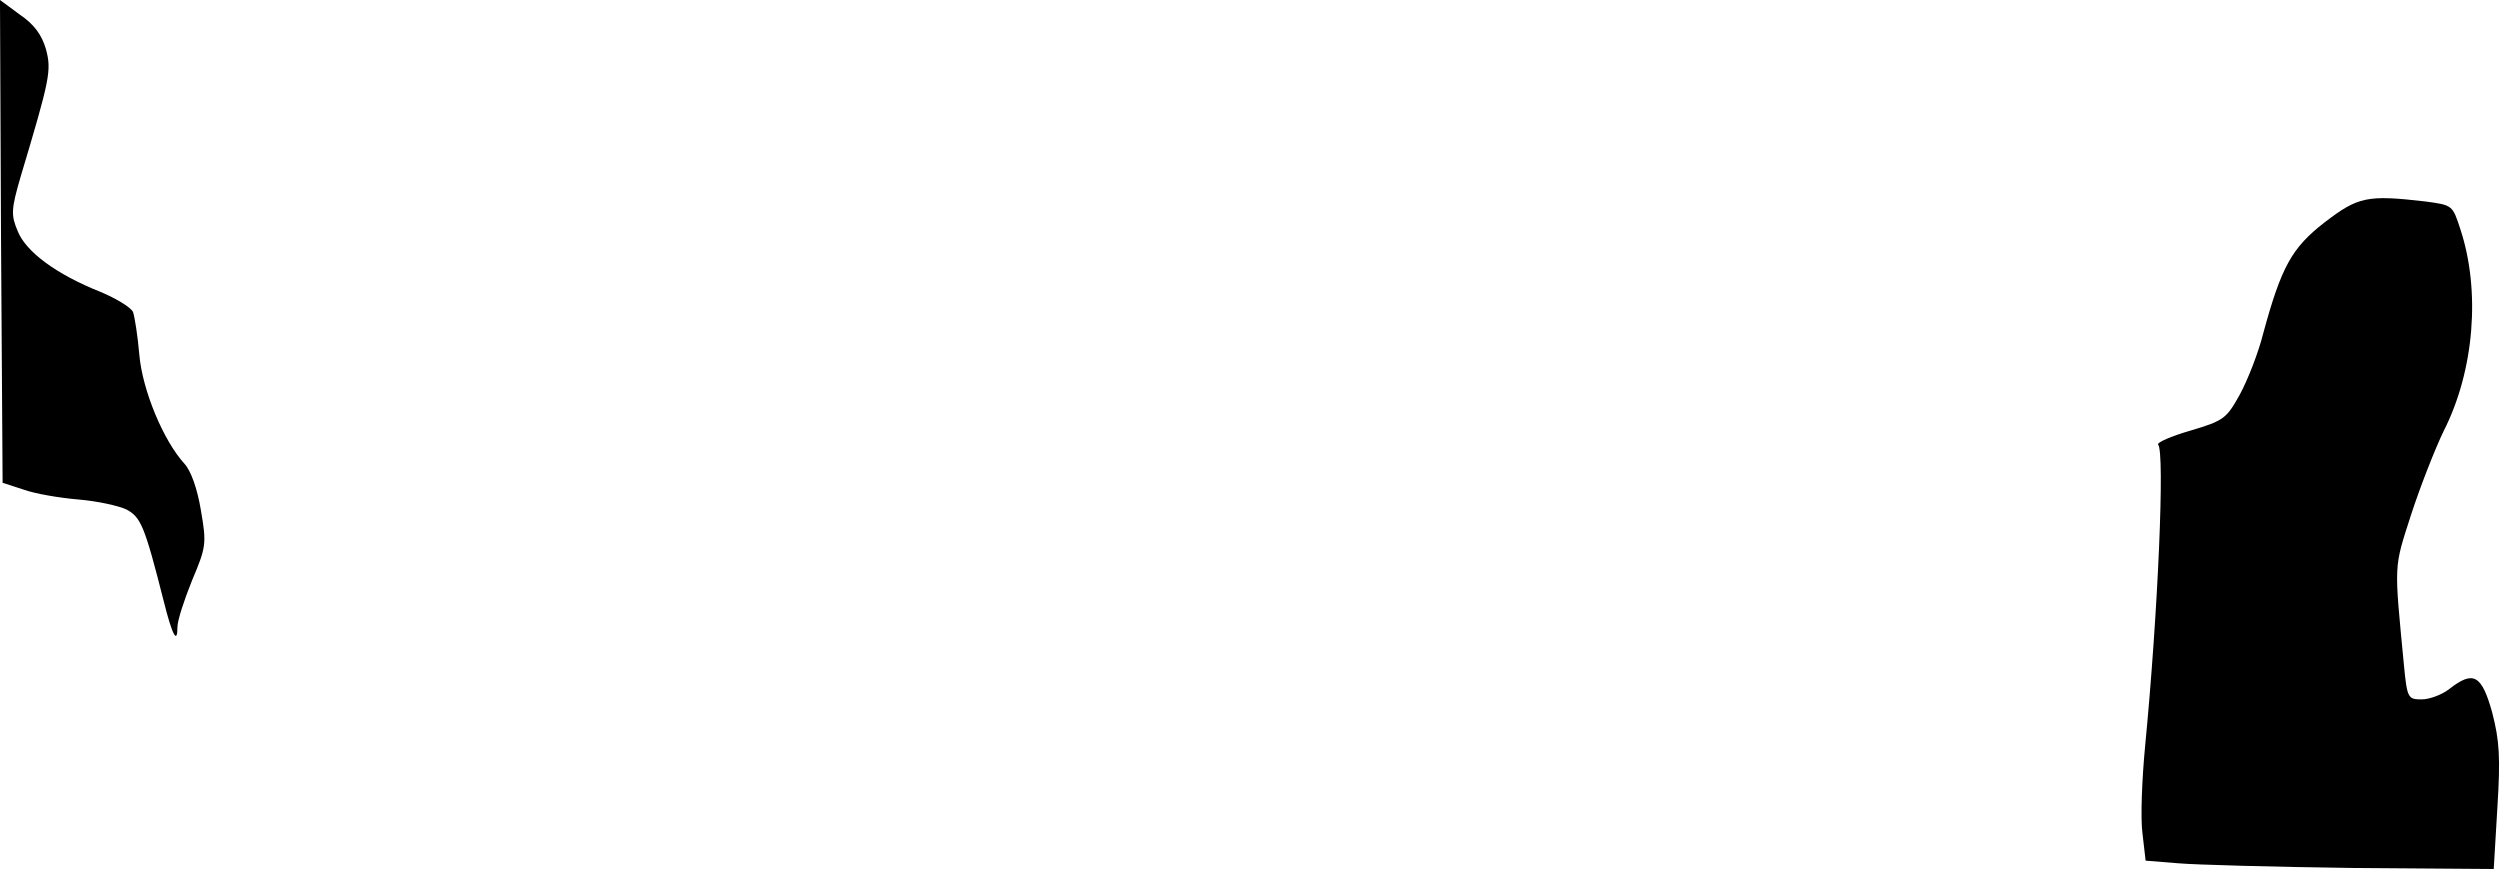 <?xml version="1.0" standalone="no"?>
<!DOCTYPE svg PUBLIC "-//W3C//DTD SVG 20010904//EN"
 "http://www.w3.org/TR/2001/REC-SVG-20010904/DTD/svg10.dtd">
<svg version="1.0" xmlns="http://www.w3.org/2000/svg"
 width="479pt" height="167pt" viewBox="0 0 479 167"
 preserveAspectRatio="xMidYMid meet">
<g transform="translate(0,167) scale(0.1,-0.1)"
fill="#000000" stroke="none">
<path fill="#000000" stroke="none" d="M2 1208 l3 -463 40 -13 c22 -8 69 -16
105 -19 36 -3 77 -12 92 -19 28 -15 35 -31 72 -177 16 -64 26 -83 26 -48 0 12
13 52 28 89 27 64 28 70 17 134 -7 42 -19 76 -32 90 -40 44 -80 140 -86 208
-3 36 -9 73 -12 82 -4 9 -32 26 -63 39 -83 33 -142 76 -158 116 -13 31 -13 41
6 106 56 187 59 202 48 243 -8 27 -22 47 -50 66 l-38 28 2 -462z"/>
<path fill="#000000" stroke="none" d="M4454 1244 c-63 -49 -83 -85 -118 -214
-9 -36 -29 -87 -44 -115 -26 -47 -31 -51 -95 -70 -38 -11 -65 -23 -62 -27 13
-13 0 -320 -25 -578 -6 -63 -9 -138 -5 -167 l6 -52 62 -5 c34 -3 184 -7 334
-9 l271 -2 7 118 c6 96 4 128 -10 182 -20 72 -36 81 -82 45 -14 -11 -38 -20
-53 -20 -26 0 -28 2 -34 65 -19 199 -20 184 14 290 18 55 46 126 62 159 59
116 71 269 32 387 -15 46 -15 46 -67 53 -112 13 -129 9 -193 -40z"/>
</g>
</svg>

